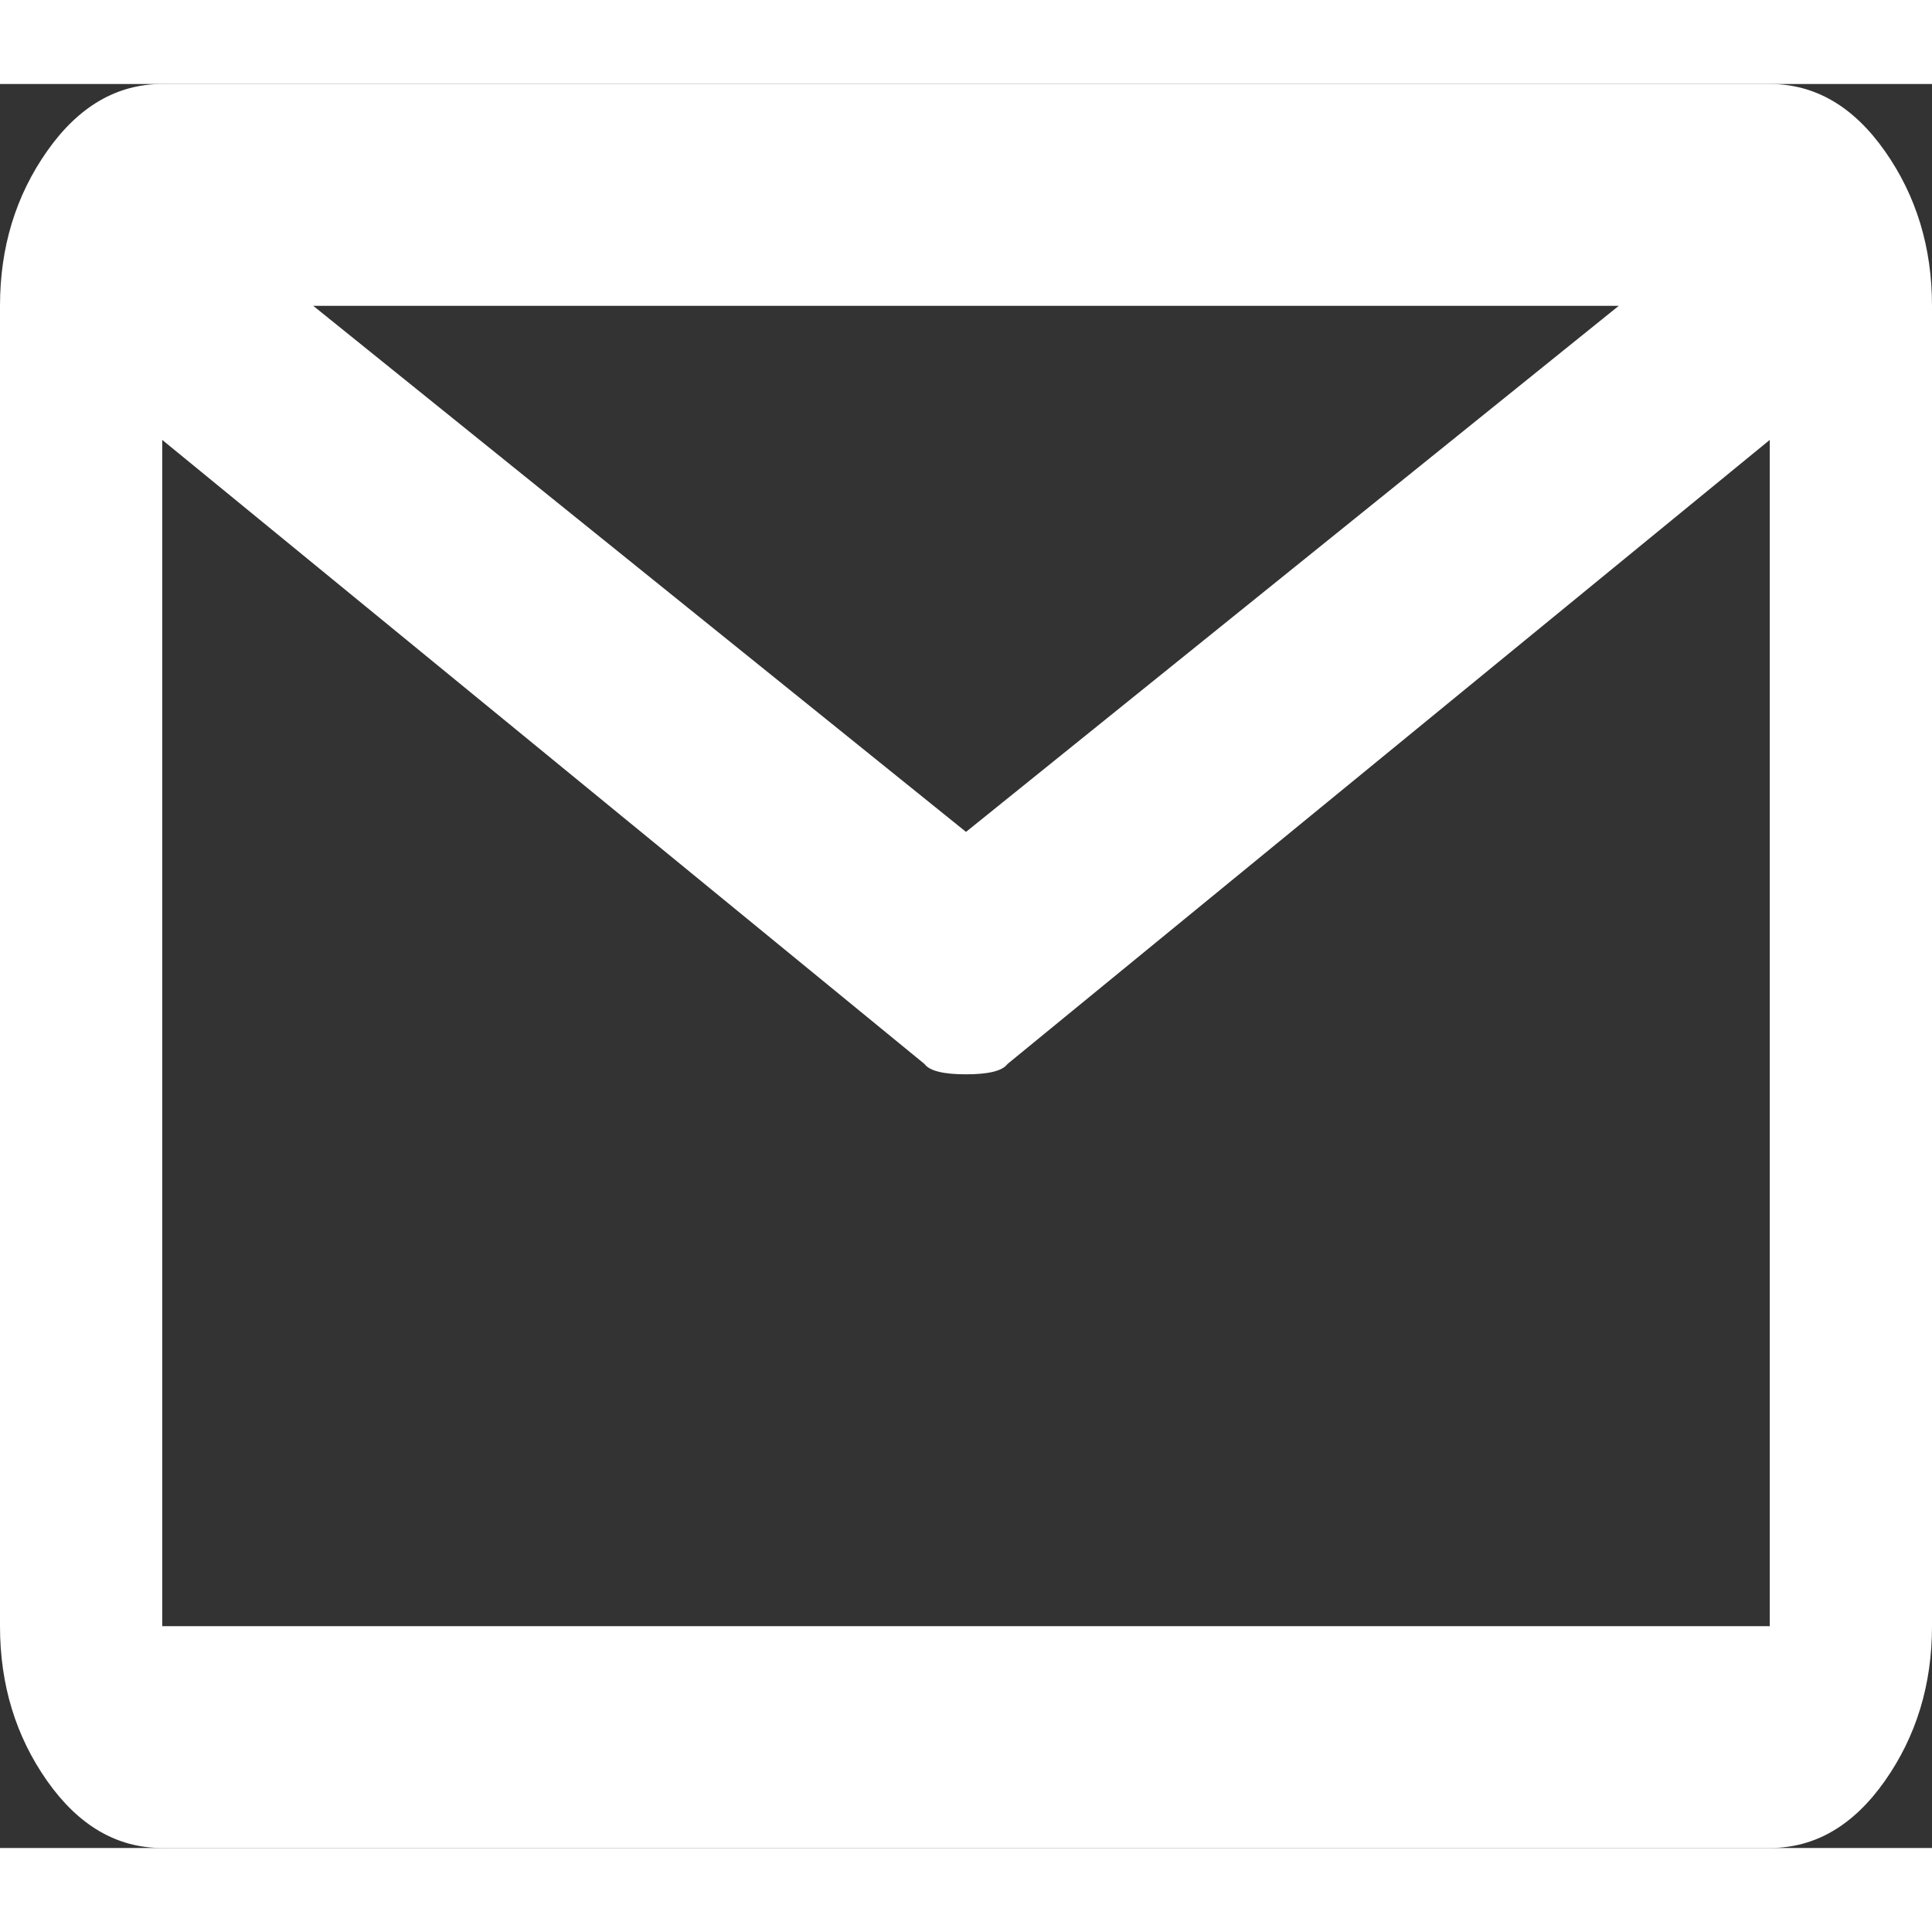 <svg width="42" height="42" viewBox="0 0 46 42" fill="none" xmlns="http://www.w3.org/2000/svg">
<rect x="0" y="0" width="46" height="42" fill="#333333" stroke="none"/>
<path d="M42.137 0H3.863C2.785 0 1.872 0.532 1.123 1.596C0.374 2.661 0 3.889 0 5.281V36.719C0 38.111 0.374 39.339 1.123 40.404C1.872 41.468 2.785 42 3.863 42H42.137C43.215 42 44.128 41.468 44.877 40.404C45.626 39.339 46 38.111 46 36.719V5.281C46 3.889 45.626 2.661 44.877 1.596C44.128 0.532 43.215 0 42.137 0ZM38.543 5.281L23 17.807L7.457 5.281H38.543ZM3.863 36.719V8.474L22.012 23.333C22.131 23.497 22.461 23.579 23 23.579C23.539 23.579 23.869 23.497 23.988 23.333L42.137 8.474V36.719H3.863Z" fill="white"/>
</svg>
